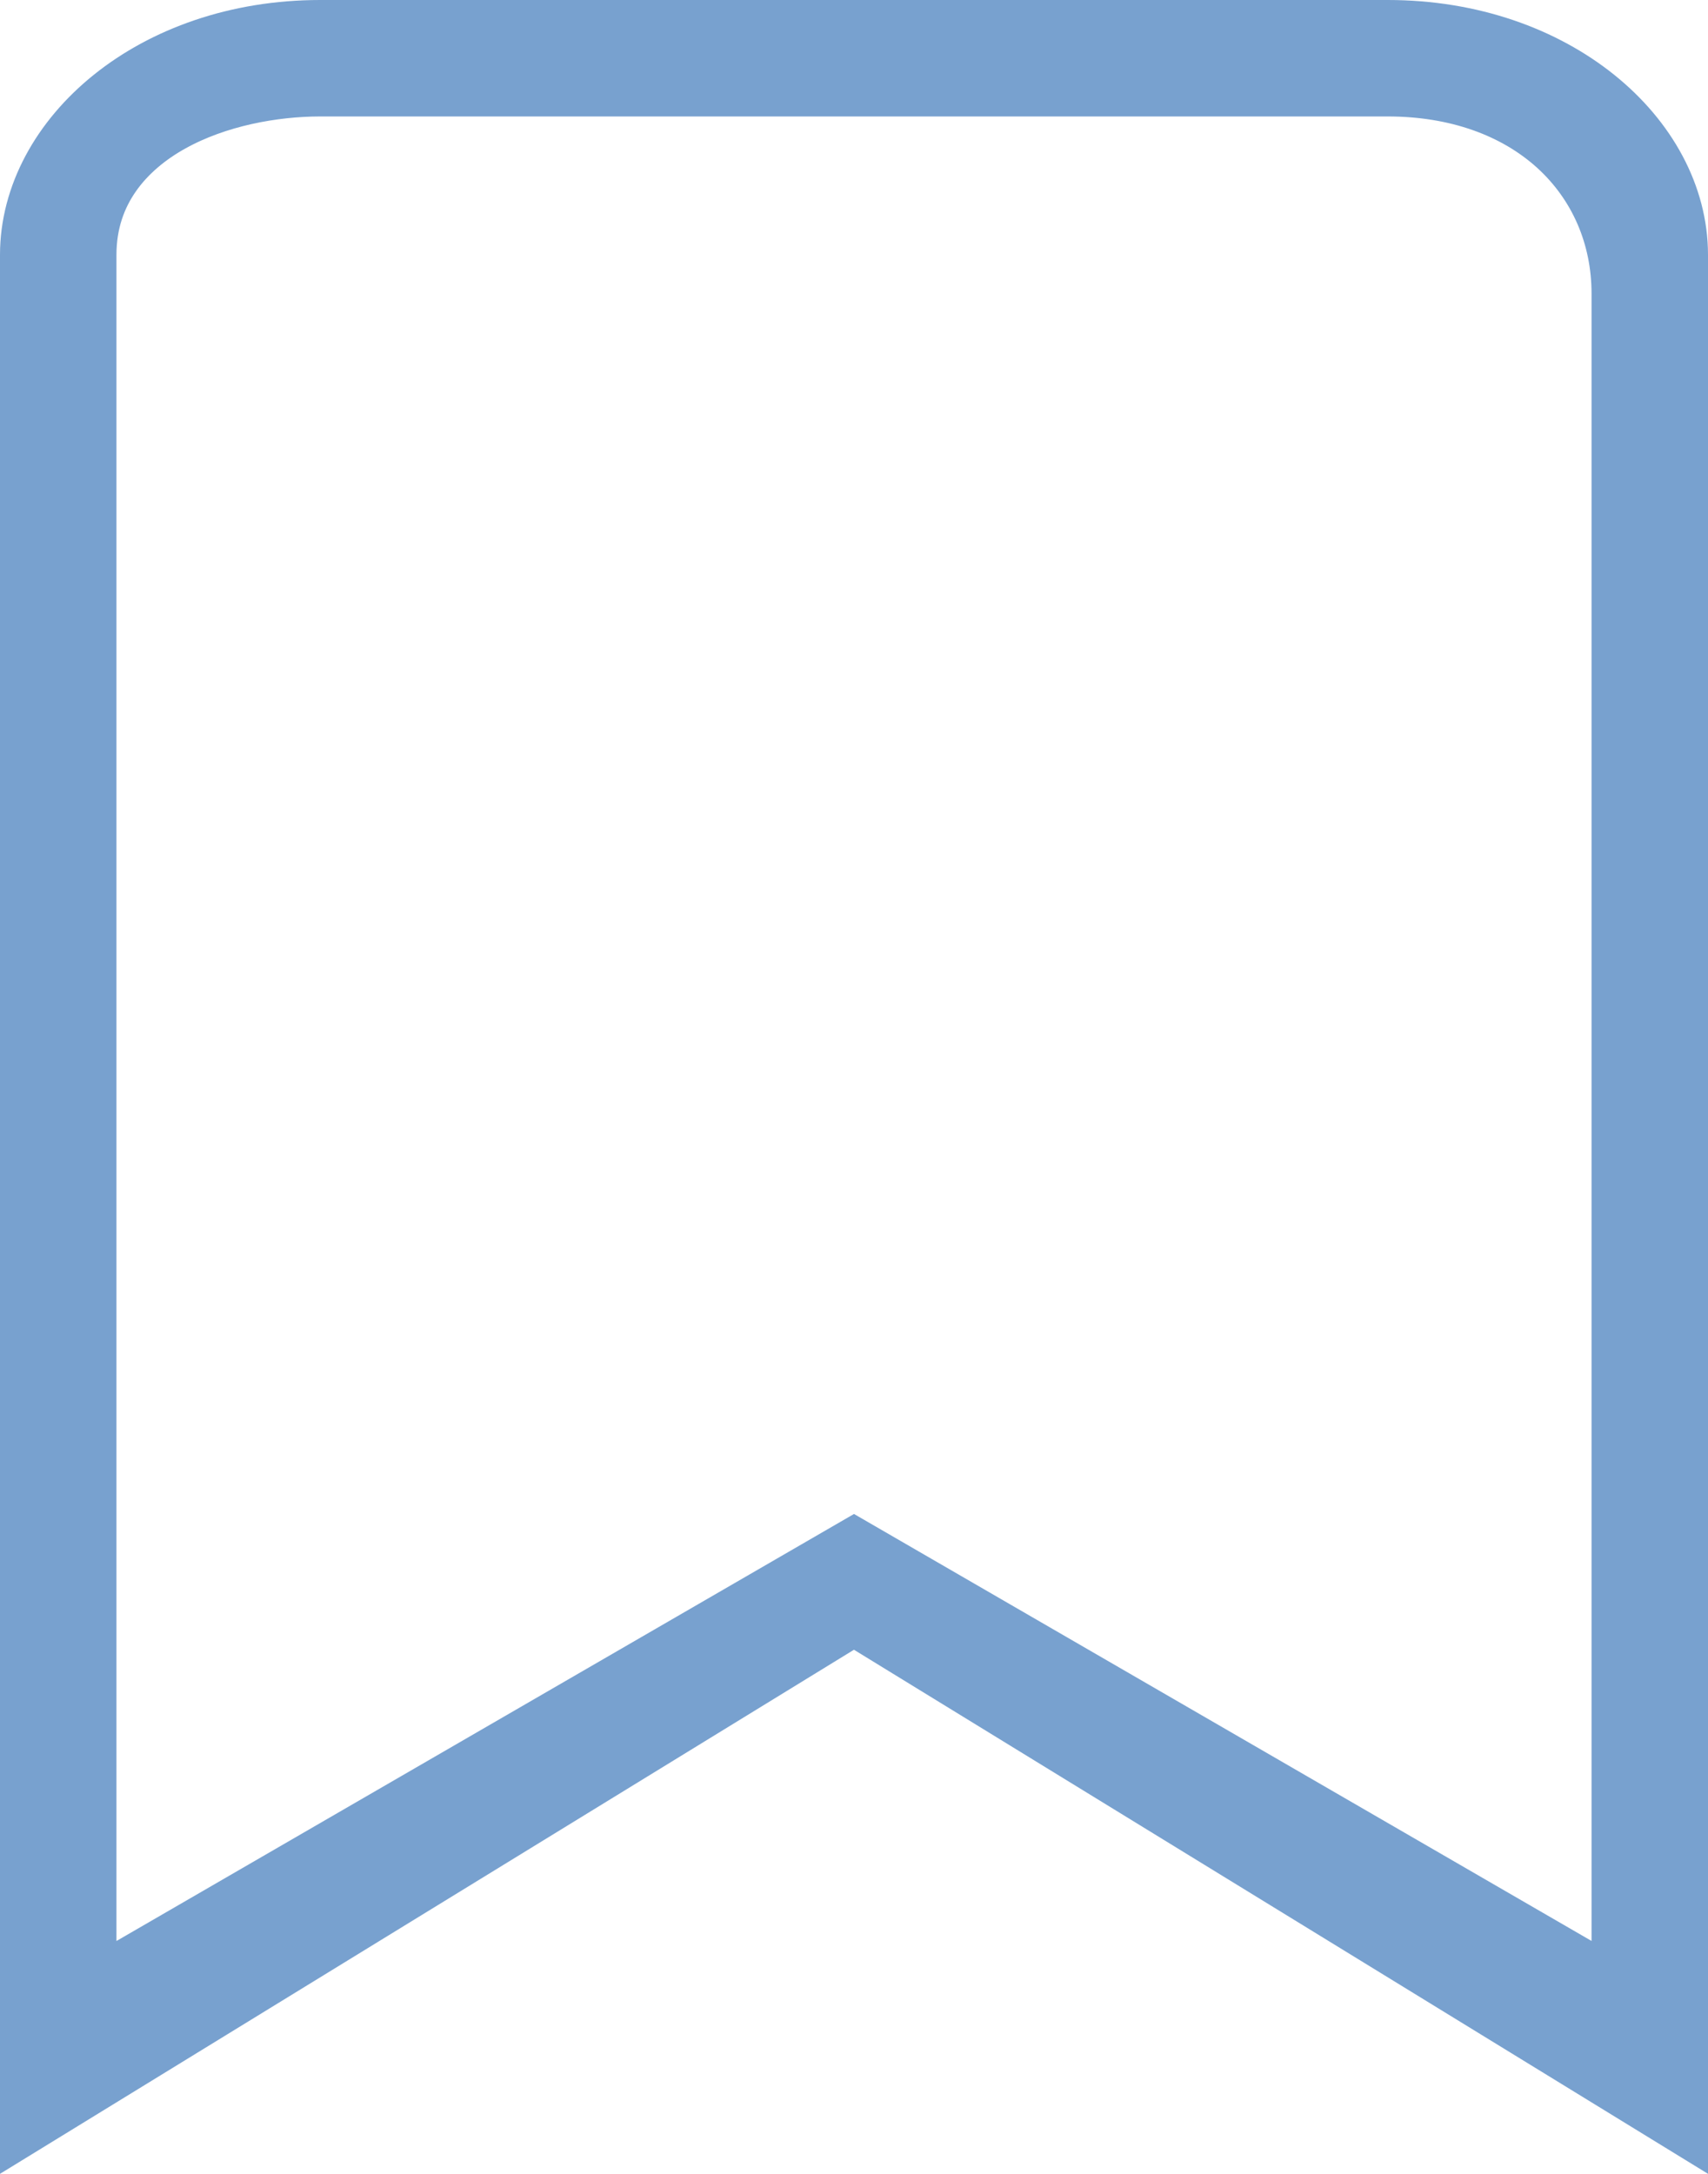 <svg width="22" height="28" viewBox="0 0 22 28" fill="none" xmlns="http://www.w3.org/2000/svg">
<path d="M11.261 20.823L11 20.663L10.738 20.823L0.5 27.106V3.282C0.5 1.849 2.014 0.5 4.125 0.5H17.875C19.986 0.5 21.5 1.849 21.5 3.282V27.106L11.261 20.823ZM20.25 25.433L21 25.867V25V3.782C21 3.005 20.694 2.298 20.133 1.789C19.573 1.283 18.79 1 17.875 1H4.125C3.502 1 2.757 1.136 2.149 1.473C1.528 1.816 1 2.404 1 3.282V25V25.867L1.751 25.433L11 20.078L20.25 25.433Z" stroke="#78A1CF" stroke-width="1"/>
</svg>
